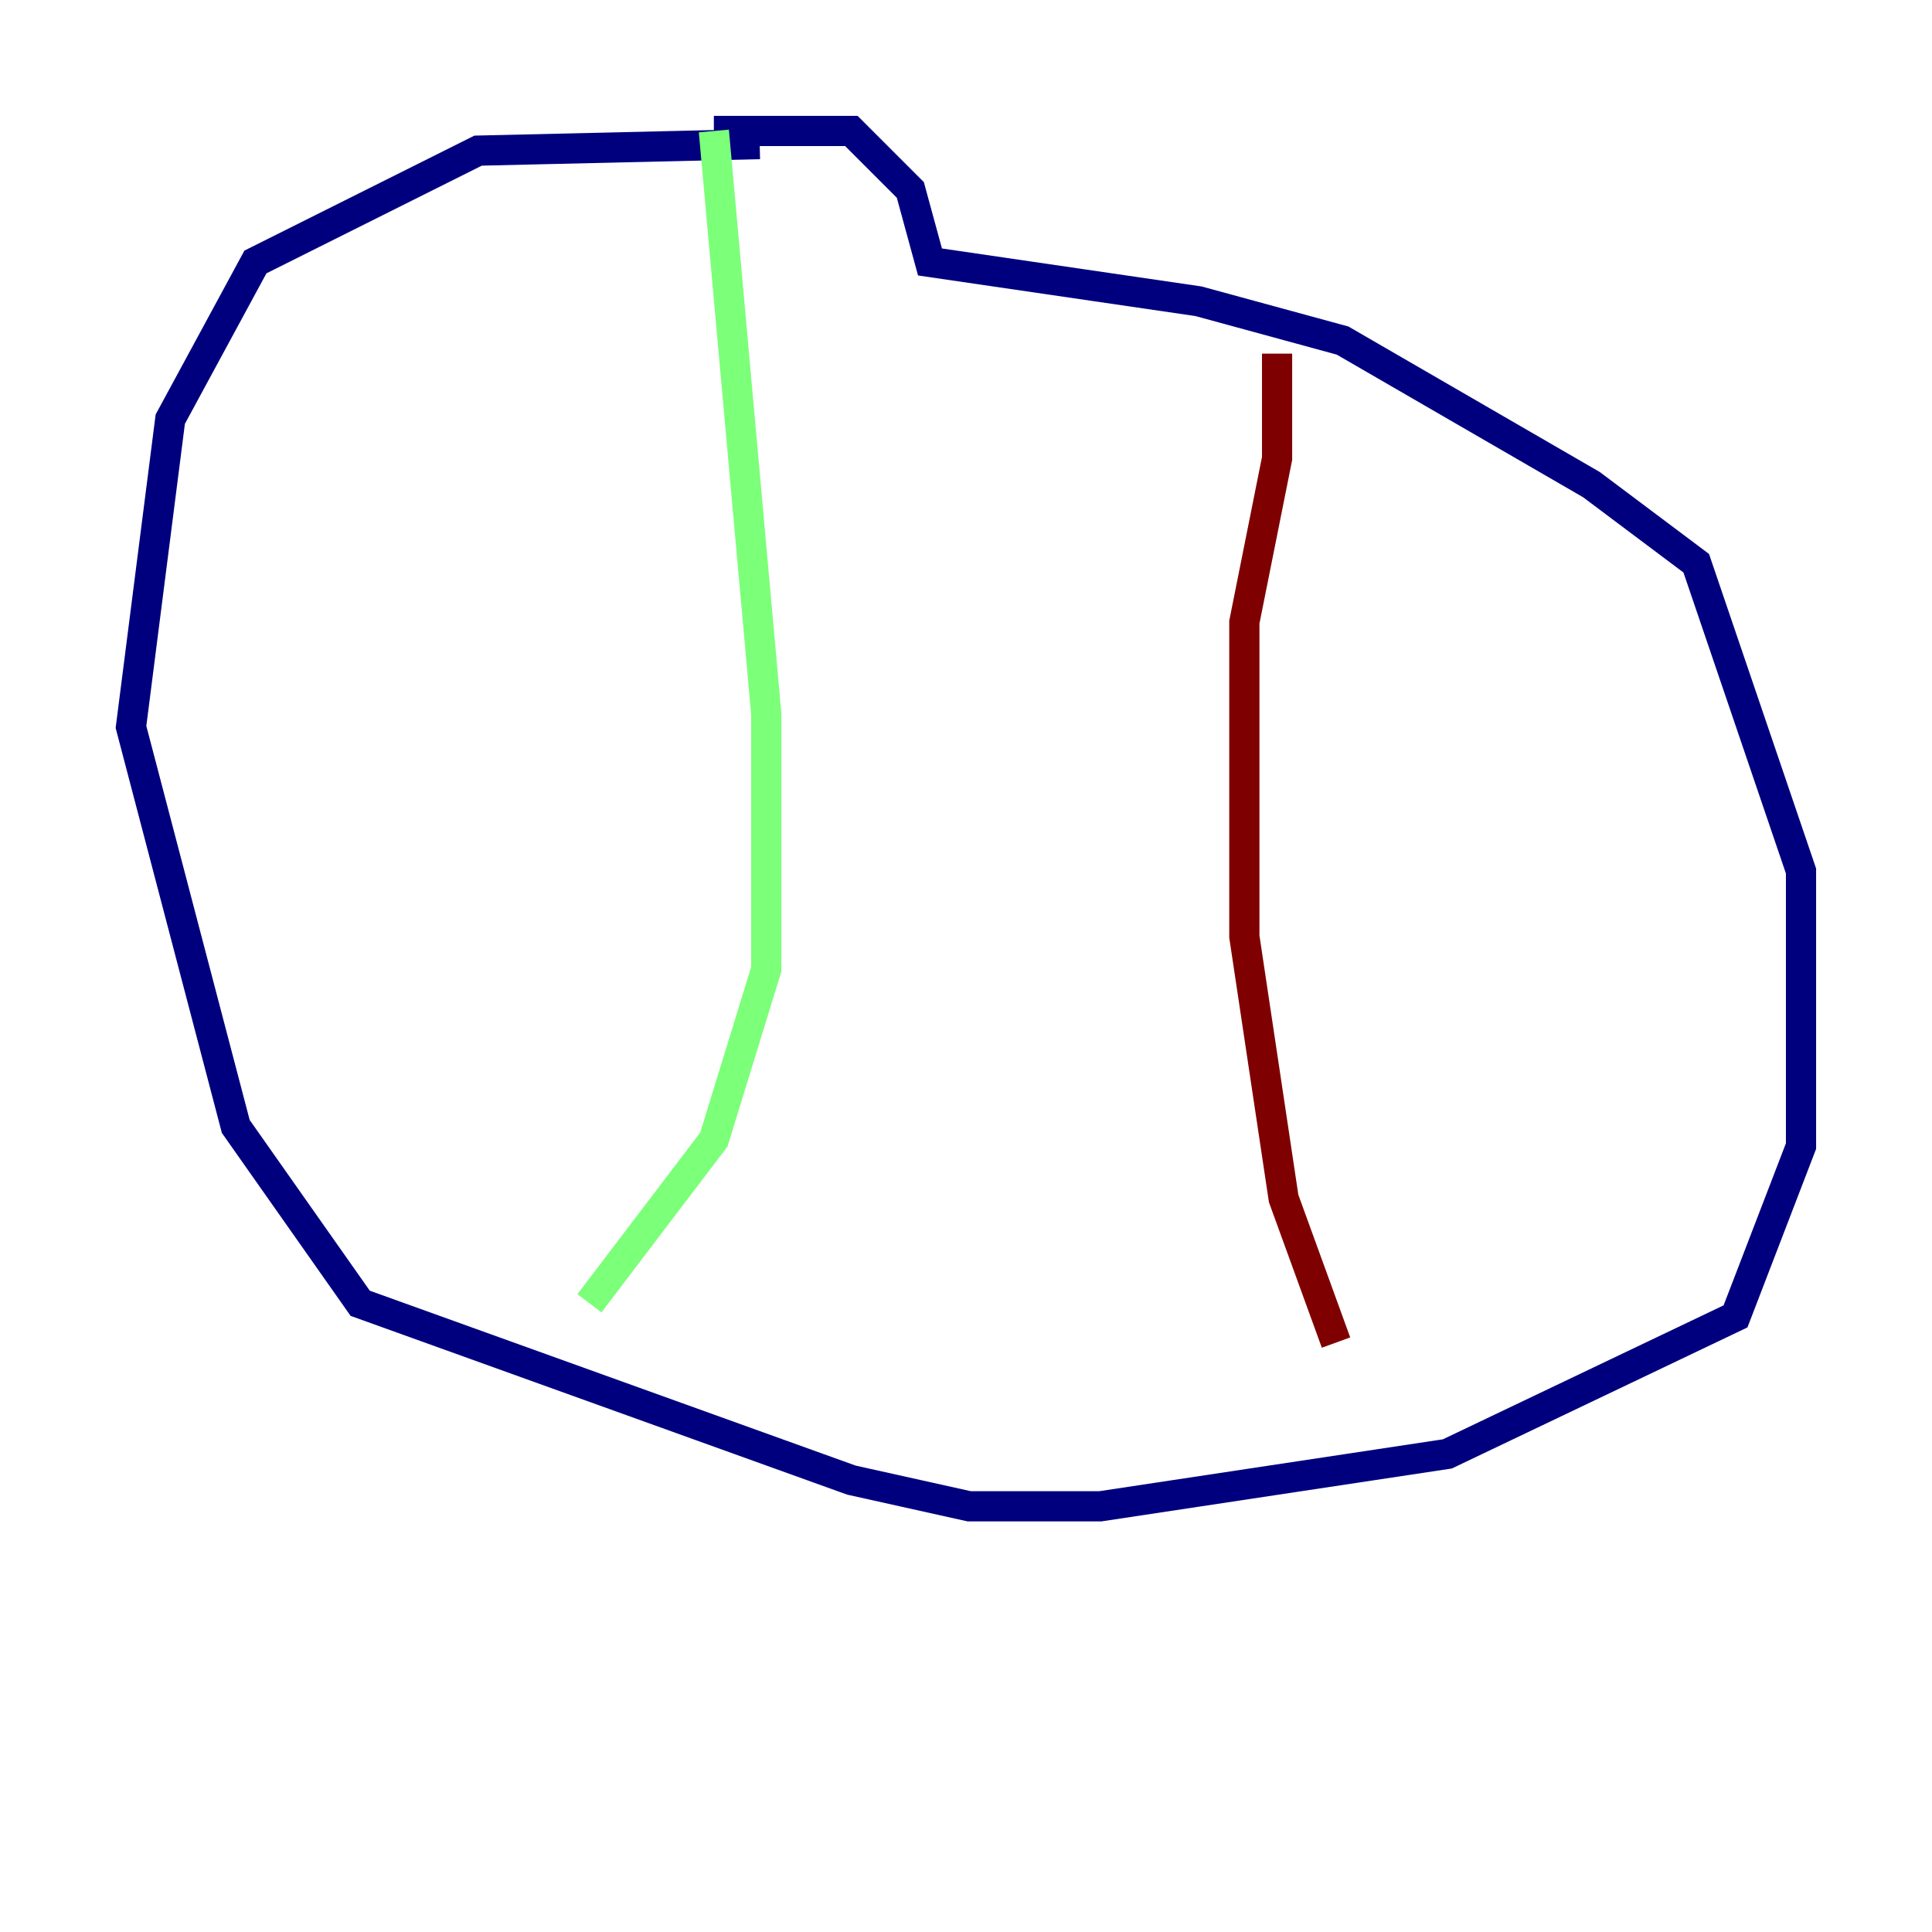 <?xml version="1.0" encoding="utf-8" ?>
<svg baseProfile="tiny" height="128" version="1.2" viewBox="0,0,128,128" width="128" xmlns="http://www.w3.org/2000/svg" xmlns:ev="http://www.w3.org/2001/xml-events" xmlns:xlink="http://www.w3.org/1999/xlink"><defs /><polyline fill="none" points="50.332,9.546 31.675,9.98 16.922,17.356 11.281,27.77 8.678,48.163 15.62,74.63 23.864,86.346 56.407,98.061 64.217,99.797 72.895,99.797 95.891,96.325 114.983,87.214 119.322,75.932 119.322,57.709 112.38,37.315 105.437,32.108 88.949,22.563 79.403,19.959 61.614,17.356 60.312,12.583 56.407,8.678 47.295,8.678" stroke="#00007f" stroke-width="2" /><polyline fill="none" points="47.295,8.678 50.766,47.295 50.766,64.217 47.295,75.498 39.051,86.346" stroke="#7cff79" stroke-width="2" /><polyline fill="none" points="84.61,23.43 84.61,30.373 82.441,41.22 82.441,62.047 85.044,79.403 88.515,88.949" stroke="#7f0000" stroke-width="2" /></svg>
